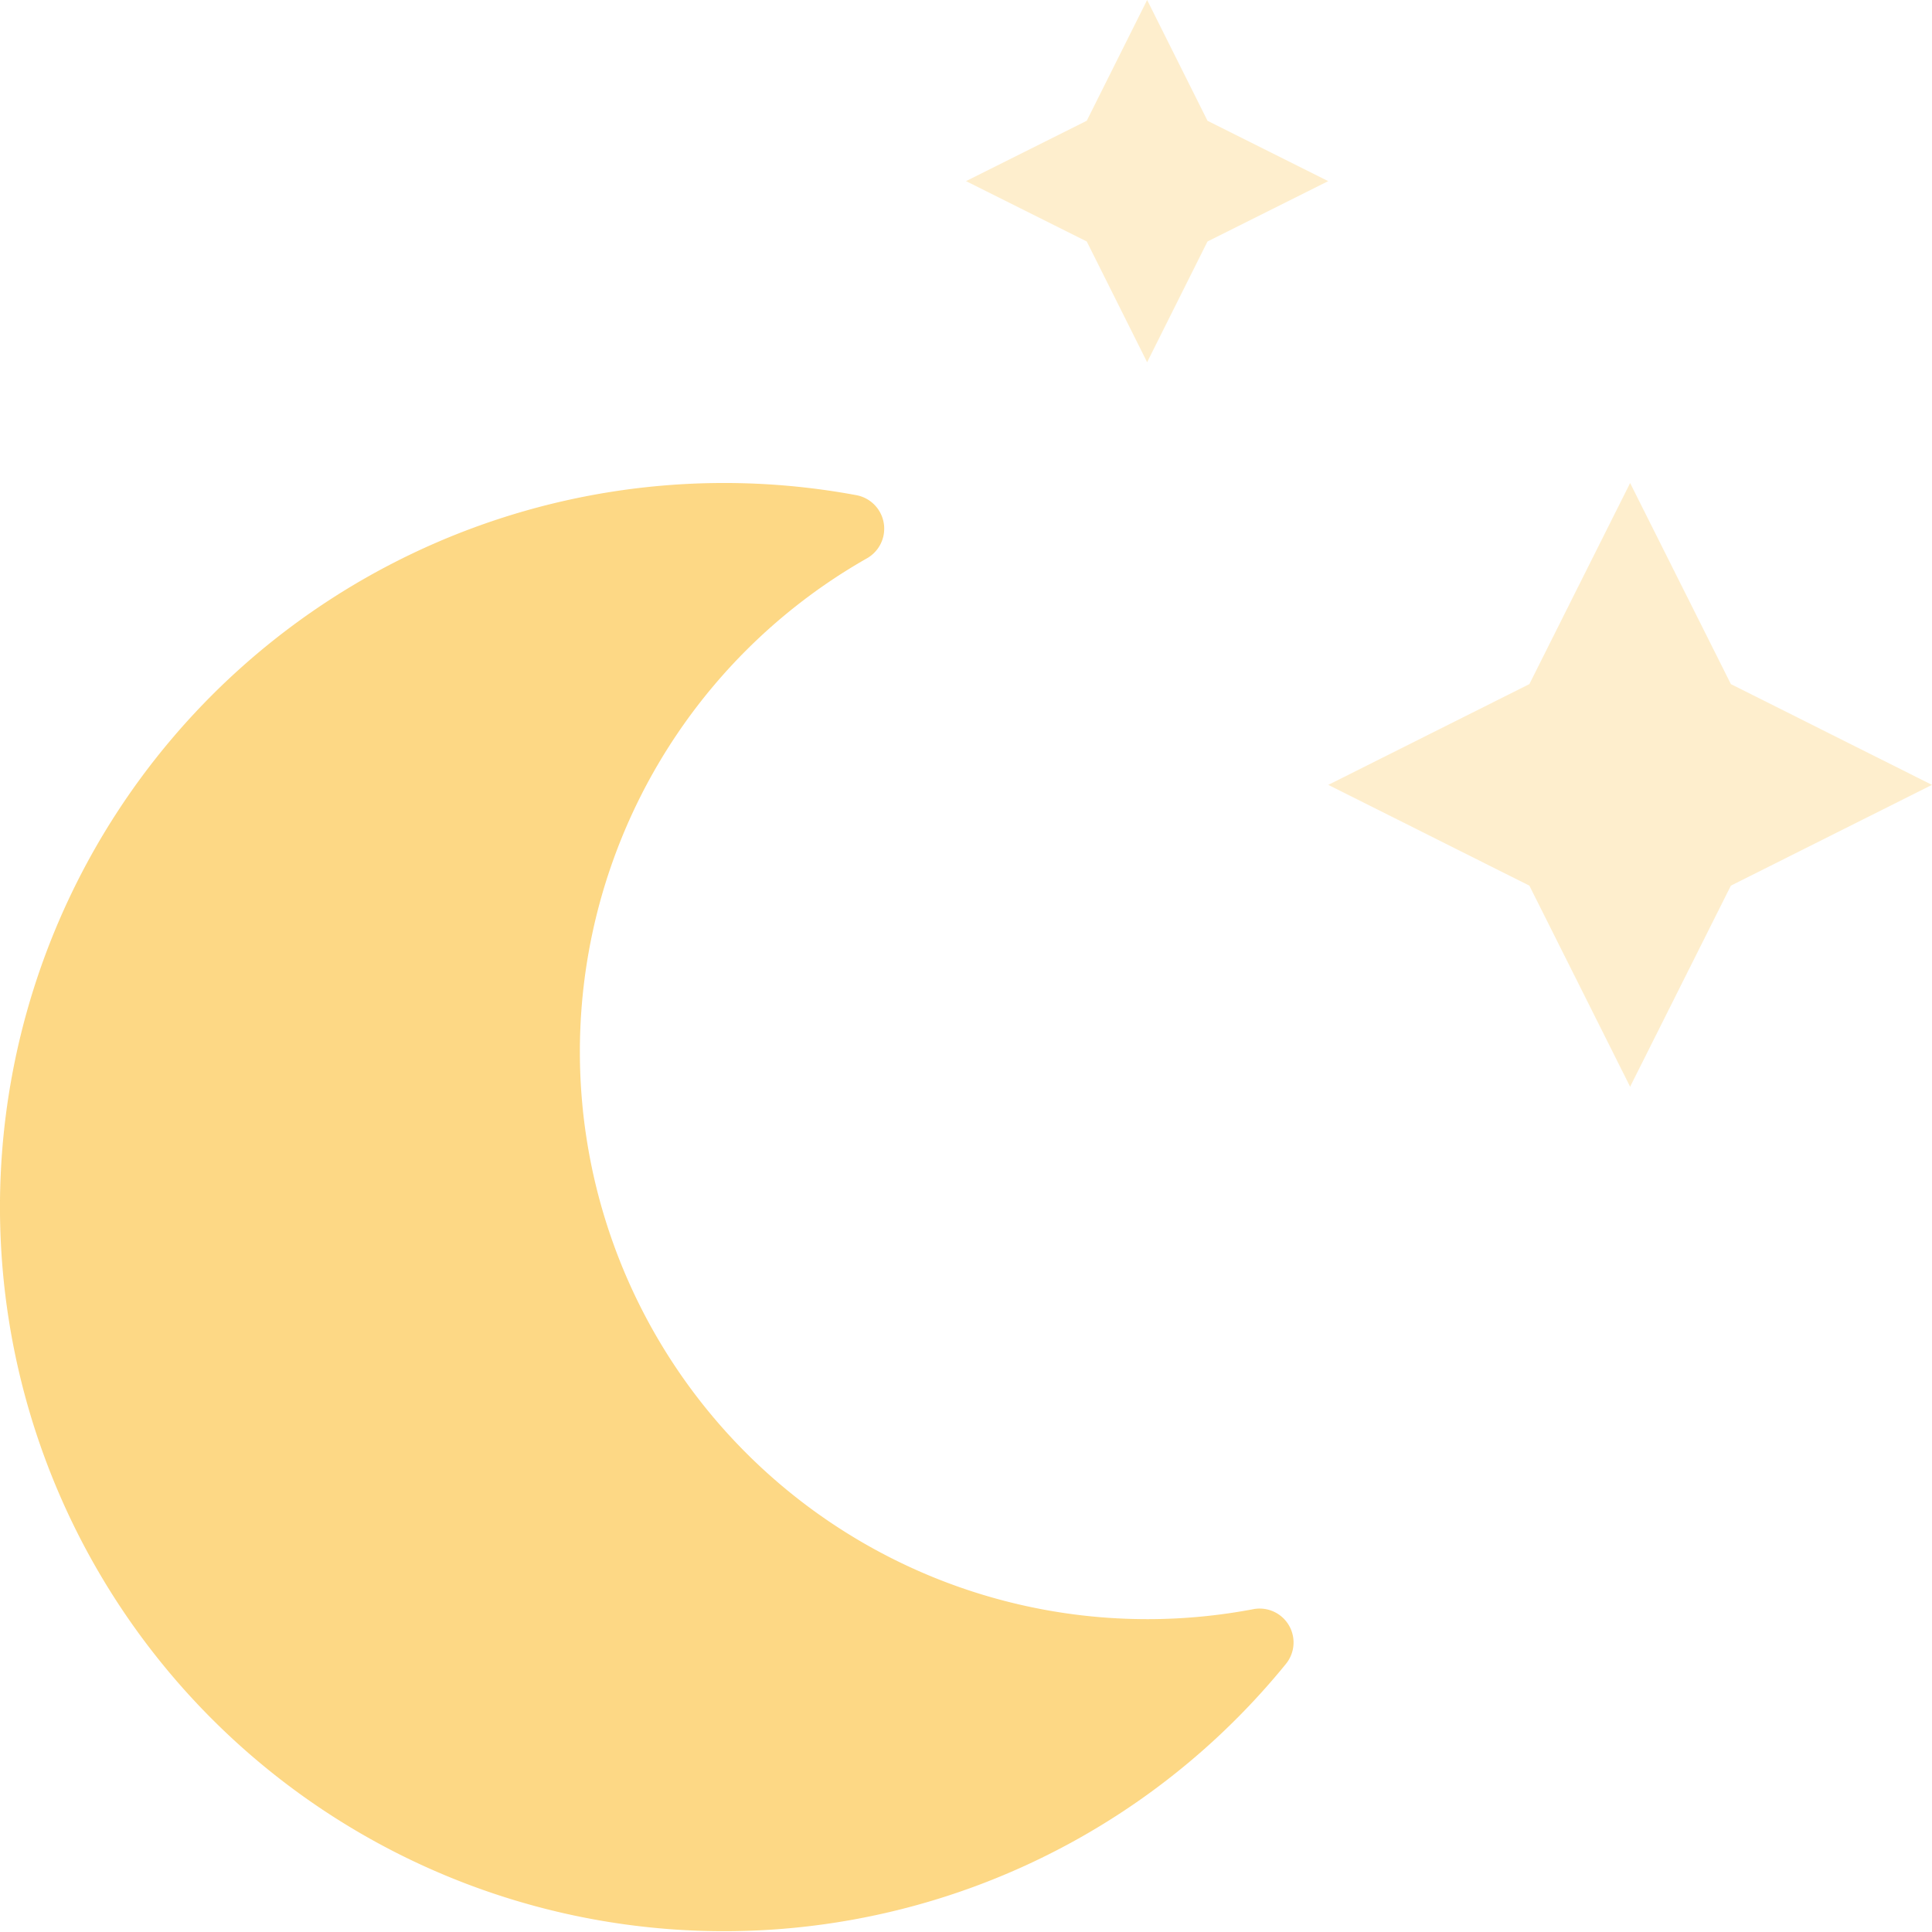 <svg height="44" viewBox="0 0 44 44" width="44" xmlns="http://www.w3.org/2000/svg">
  <g id="moon-stars" opacity="0.7">
    <path
      d="M261.5,2.75,260.125,0,258.75,2.75,256,4.125,258.75,5.5l1.375,2.75L261.5,5.5l2.75-1.375Zm11.92,12.83L271.125,11l-2.295,4.58-4.58,2.295,4.58,2.295,2.295,4.58,2.295-4.58L278,17.875Z"
      data-name="Path 10651"
      fill="#fcc751"
      id="Path_10651" opacity="0.4" transform="translate(-234)"/>
    <path
      d="M28.548,153.6a.772.772,0,0,1,.739,1.246,16.491,16.491,0,1,1-9.78-26.615.776.776,0,0,1,.241,1.435,12.924,12.924,0,0,0,8.8,23.934Z"
      data-name="Path 10652"
      fill="#fcc751"
      id="Path_10652" transform="translate(0 -116.953)"/>
  </g>
</svg>
